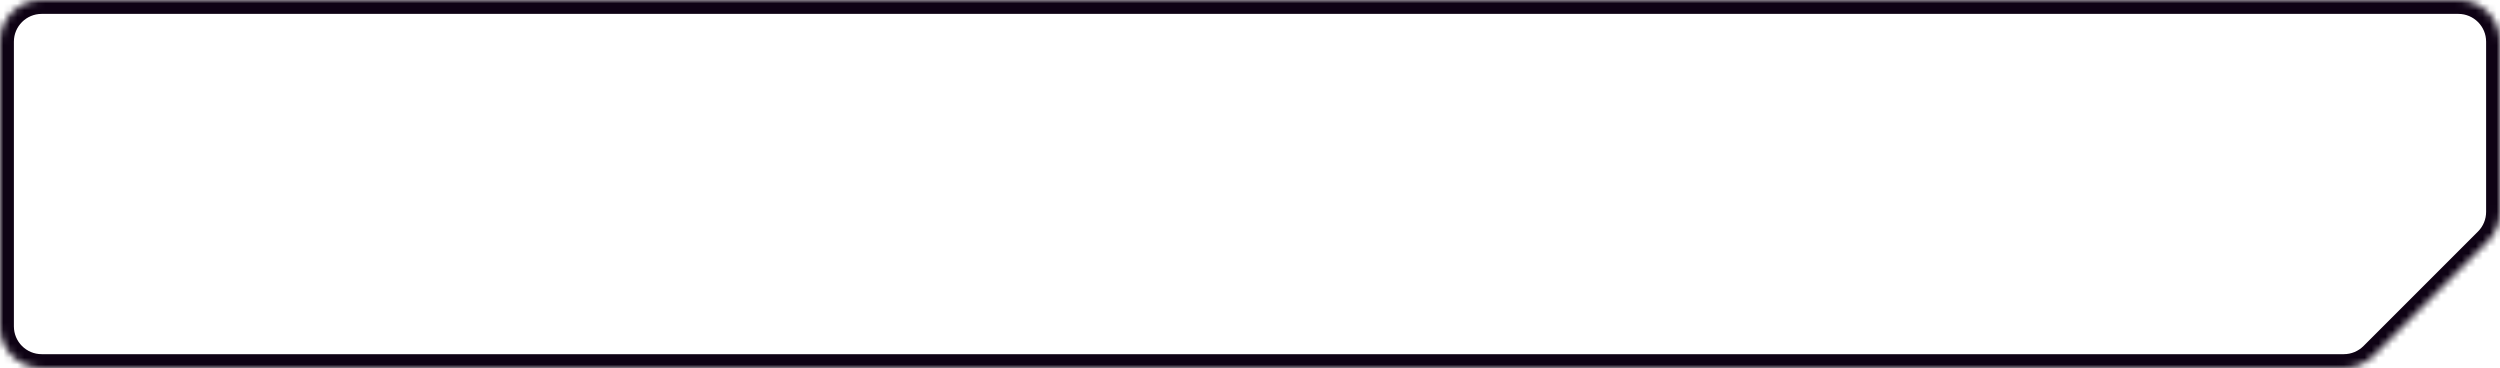 <svg width="360" height="53" viewBox="0 0 360 53" fill="none" xmlns="http://www.w3.org/2000/svg">
<mask id="path-1-inside-1_2225_14154" fill="white">
<path fill-rule="evenodd" clip-rule="evenodd" d="M6 53C2.686 53 0 50.314 0 47V6C0 2.686 2.686 0 6 0H354C357.314 0 360 2.686 360 6L360 30.515C360 32.106 359.368 33.632 358.243 34.757L341.757 51.243C340.632 52.368 339.106 53 337.515 53H330.207H6Z"/>
</mask>
<path d="M341.757 51.243L343.172 52.657L341.757 51.243ZM360 30.515L358 30.515L360 30.515ZM358.243 34.757L356.828 33.343L358.243 34.757ZM360 6L362 6L360 6ZM-2 6V47H2V6H-2ZM354 -2H6V2H354V-2ZM362 30.515L362 6L358 6L358 30.515L362 30.515ZM343.172 52.657L359.657 36.172L356.828 33.343L340.343 49.828L343.172 52.657ZM330.207 55H337.515V51H330.207V55ZM6 55H330.207V51H6V55ZM340.343 49.828C339.593 50.579 338.576 51 337.515 51V55C339.636 55 341.671 54.157 343.172 52.657L340.343 49.828ZM358 30.515C358 31.576 357.579 32.593 356.828 33.343L359.657 36.172C361.157 34.671 362 32.636 362 30.515L358 30.515ZM354 2C356.209 2 358 3.791 358 6L362 6C362 1.582 358.418 -2 354 -2V2ZM-2 47C-2 51.418 1.582 55 6 55V51C3.791 51 2 49.209 2 47H-2ZM2 6C2 3.791 3.791 2 6 2V-2C1.582 -2 -2 1.582 -2 6H2Z" fill="#0E0214" mask="url(#path-1-inside-1_2225_14154)"/>
</svg>
